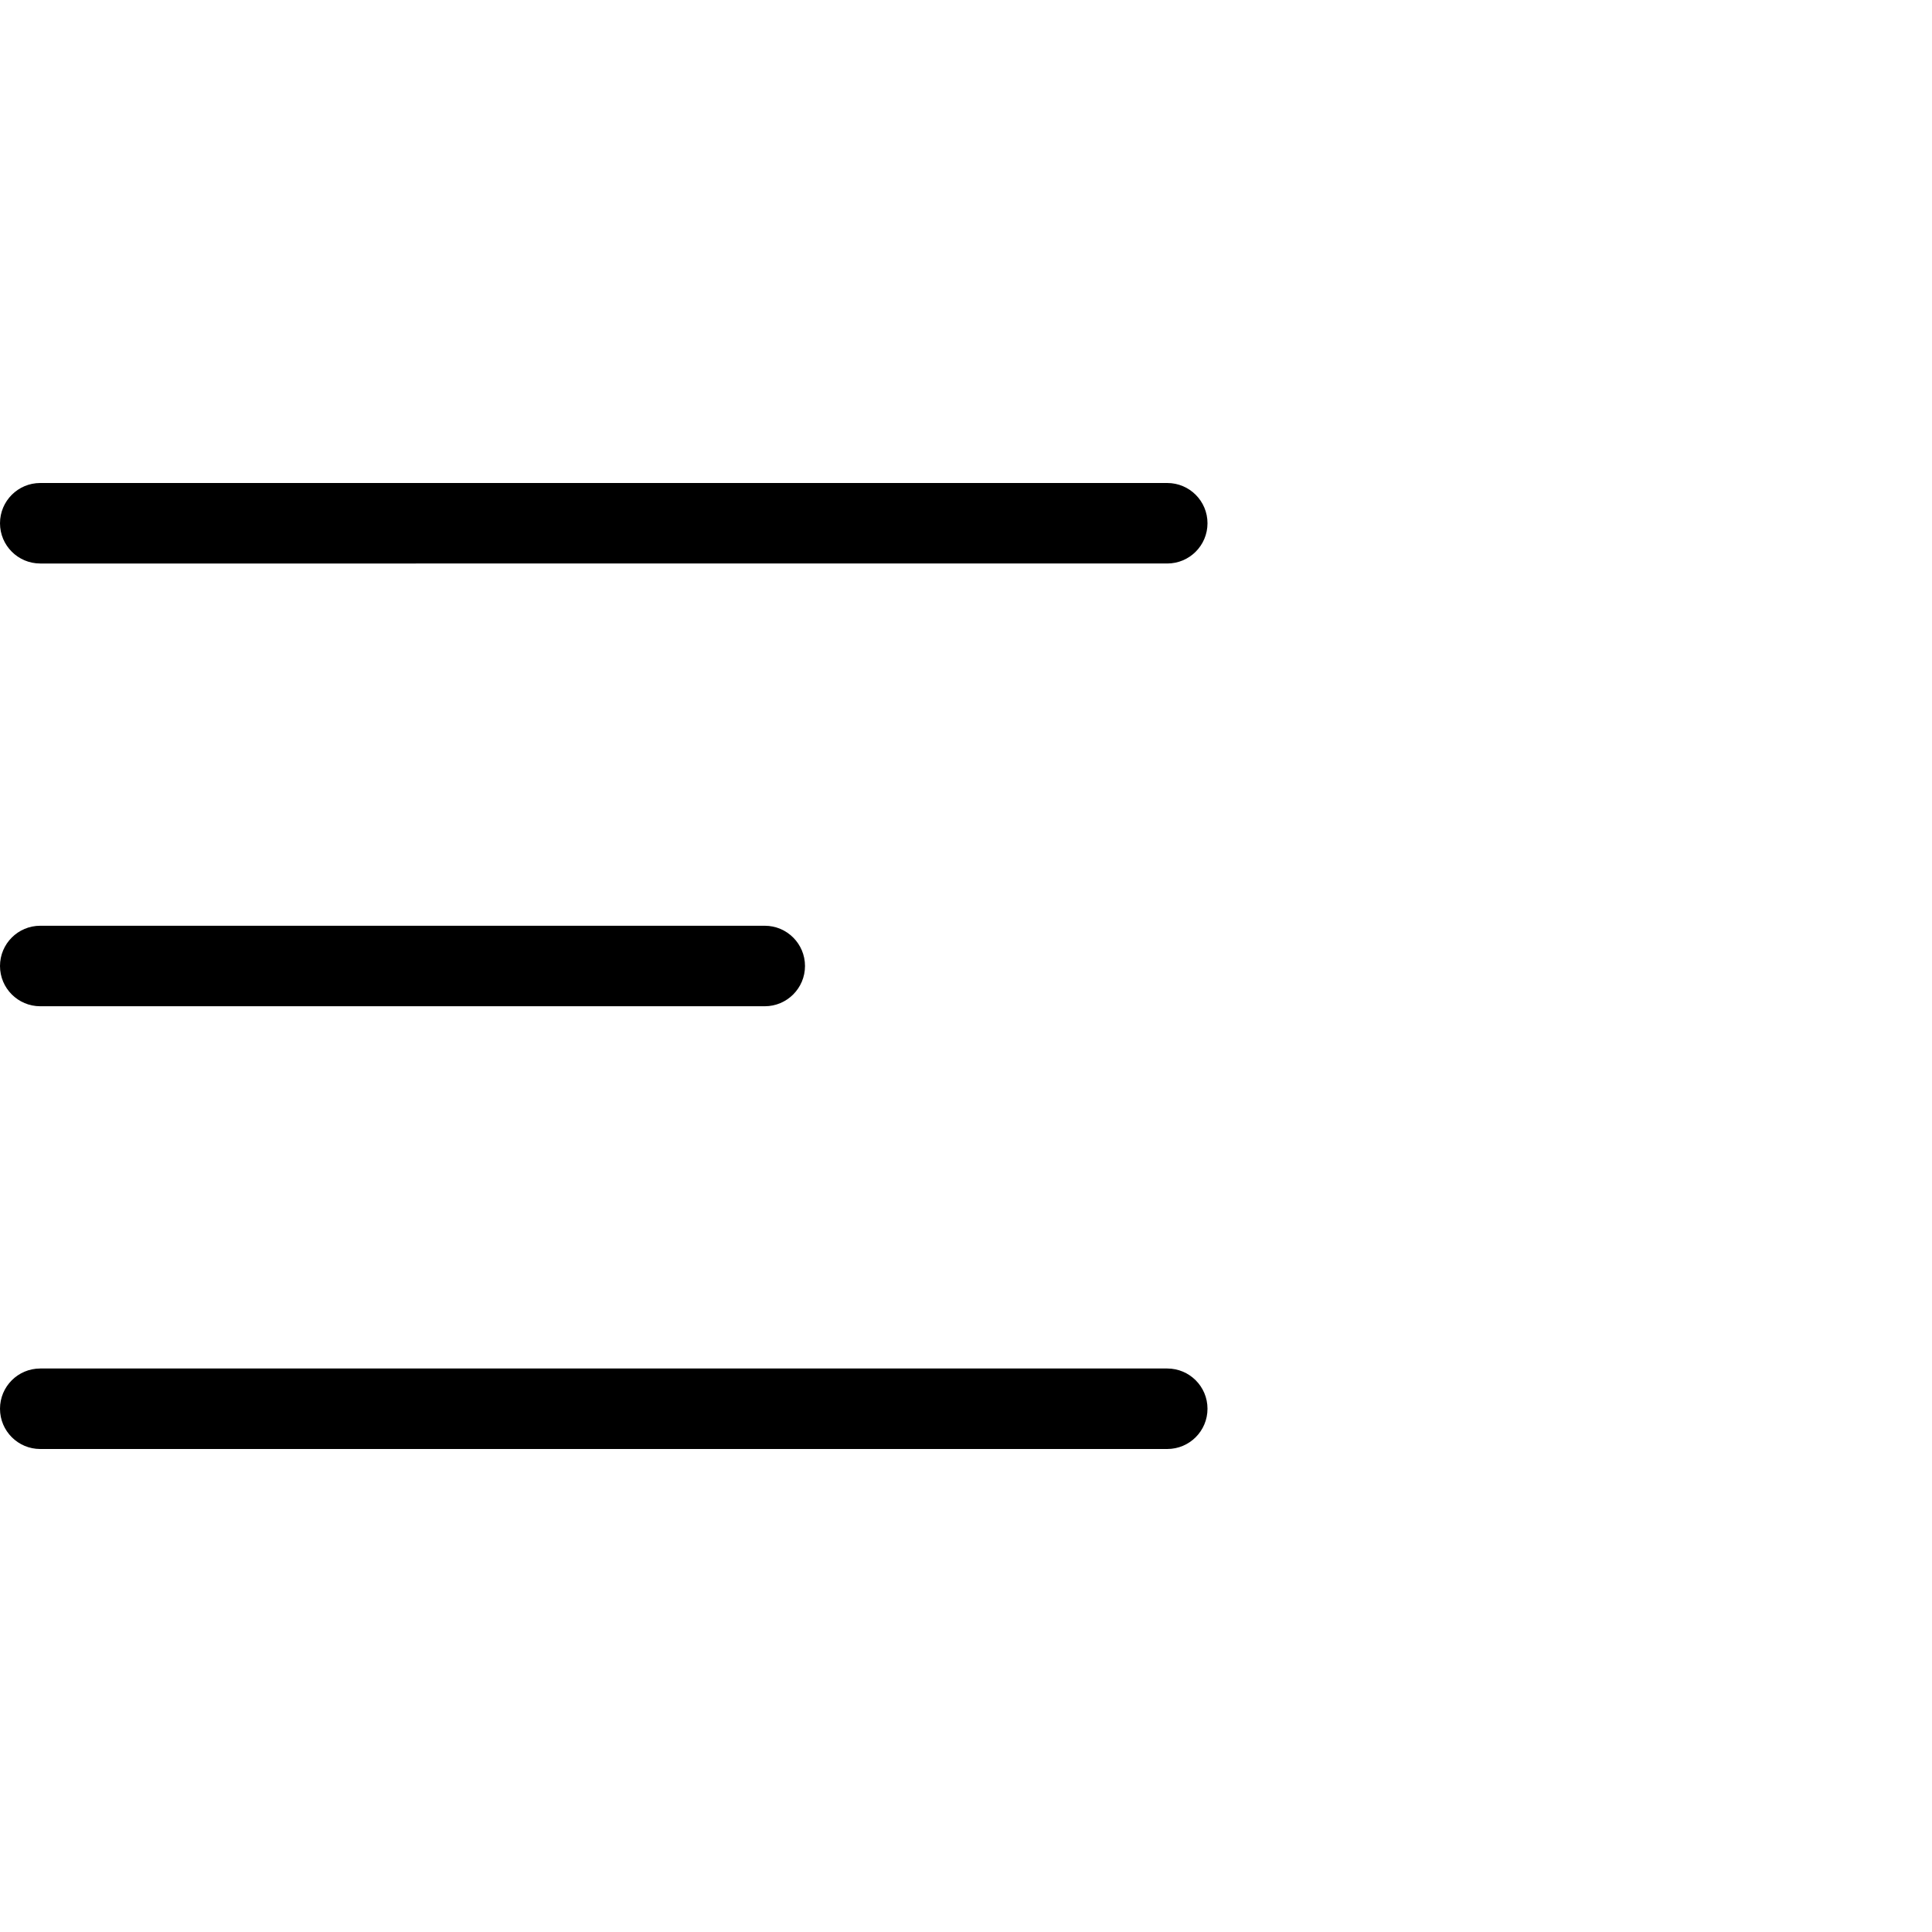 <svg xmlns="http://www.w3.org/2000/svg" width="96" height="96">
    <path fill-rule="evenodd" d="M2 24h56c1.105 0 2 .896 2 2s-.895 2-2 2H2c-1.105 0-2-.896-2-2s.895-2 2-2zM2 46h36c1.104 0 2 .896 2 2s-.896 2-2 2H2c-1.105 0-2-.896-2-2s.895-2 2-2zM2 68h56c1.105 0 2 .895 2 2s-.895 2-2 2H2c-1.105 0-2-.895-2-2s.895-2 2-2z"/>
</svg>
